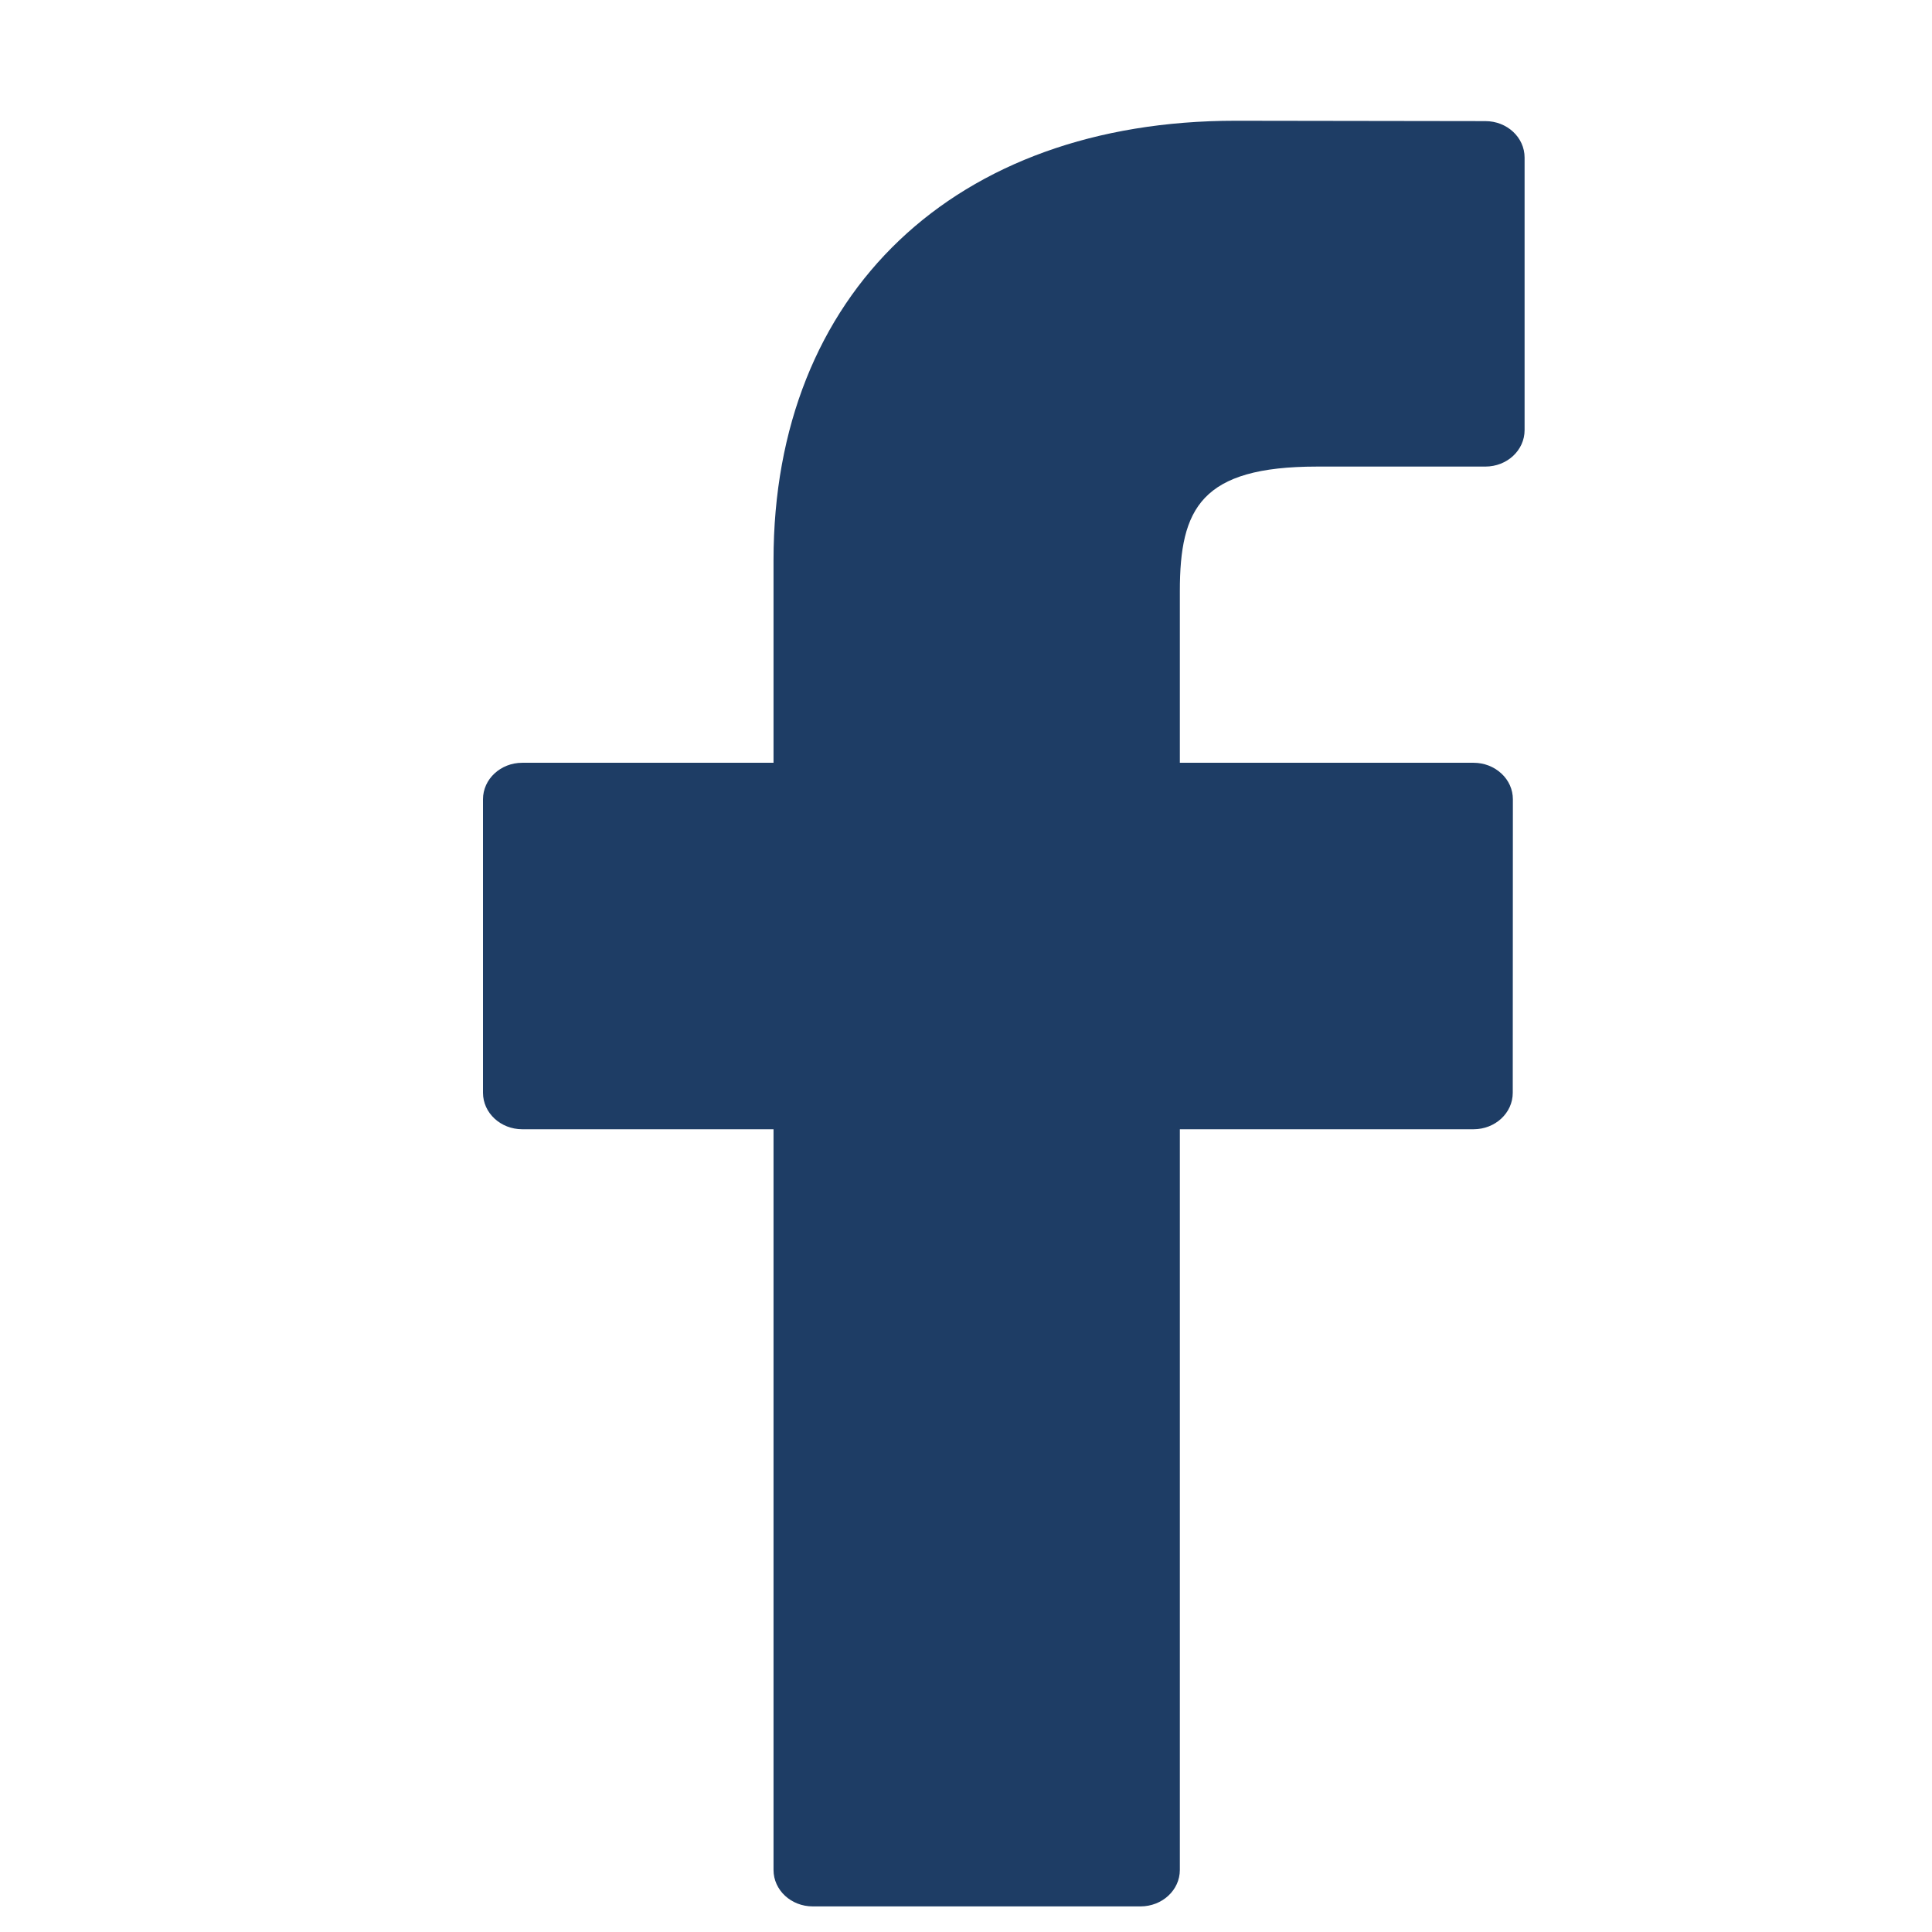 <svg width="16" height="16" viewBox="0 0 16 16" fill="none" xmlns="http://www.w3.org/2000/svg">
<path d="M12.301 1.003L10.232 1C7.908 1 6.406 2.428 6.406 4.639V6.317H4.325C4.146 6.317 4 6.452 4 6.619V9.05C4 9.217 4.146 9.352 4.325 9.352H6.406V15.486C6.406 15.653 6.551 15.788 6.731 15.788H9.445C9.625 15.788 9.771 15.653 9.771 15.486V9.352H12.203C12.383 9.352 12.528 9.217 12.528 9.05L12.529 6.619C12.529 6.539 12.495 6.462 12.434 6.406C12.373 6.349 12.29 6.317 12.204 6.317H9.771V4.895C9.771 4.211 9.946 3.864 10.907 3.864L12.301 3.864C12.481 3.864 12.626 3.729 12.626 3.562V1.305C12.626 1.138 12.481 1.003 12.301 1.003Z" fill="#1E3D65"/>
</svg>
